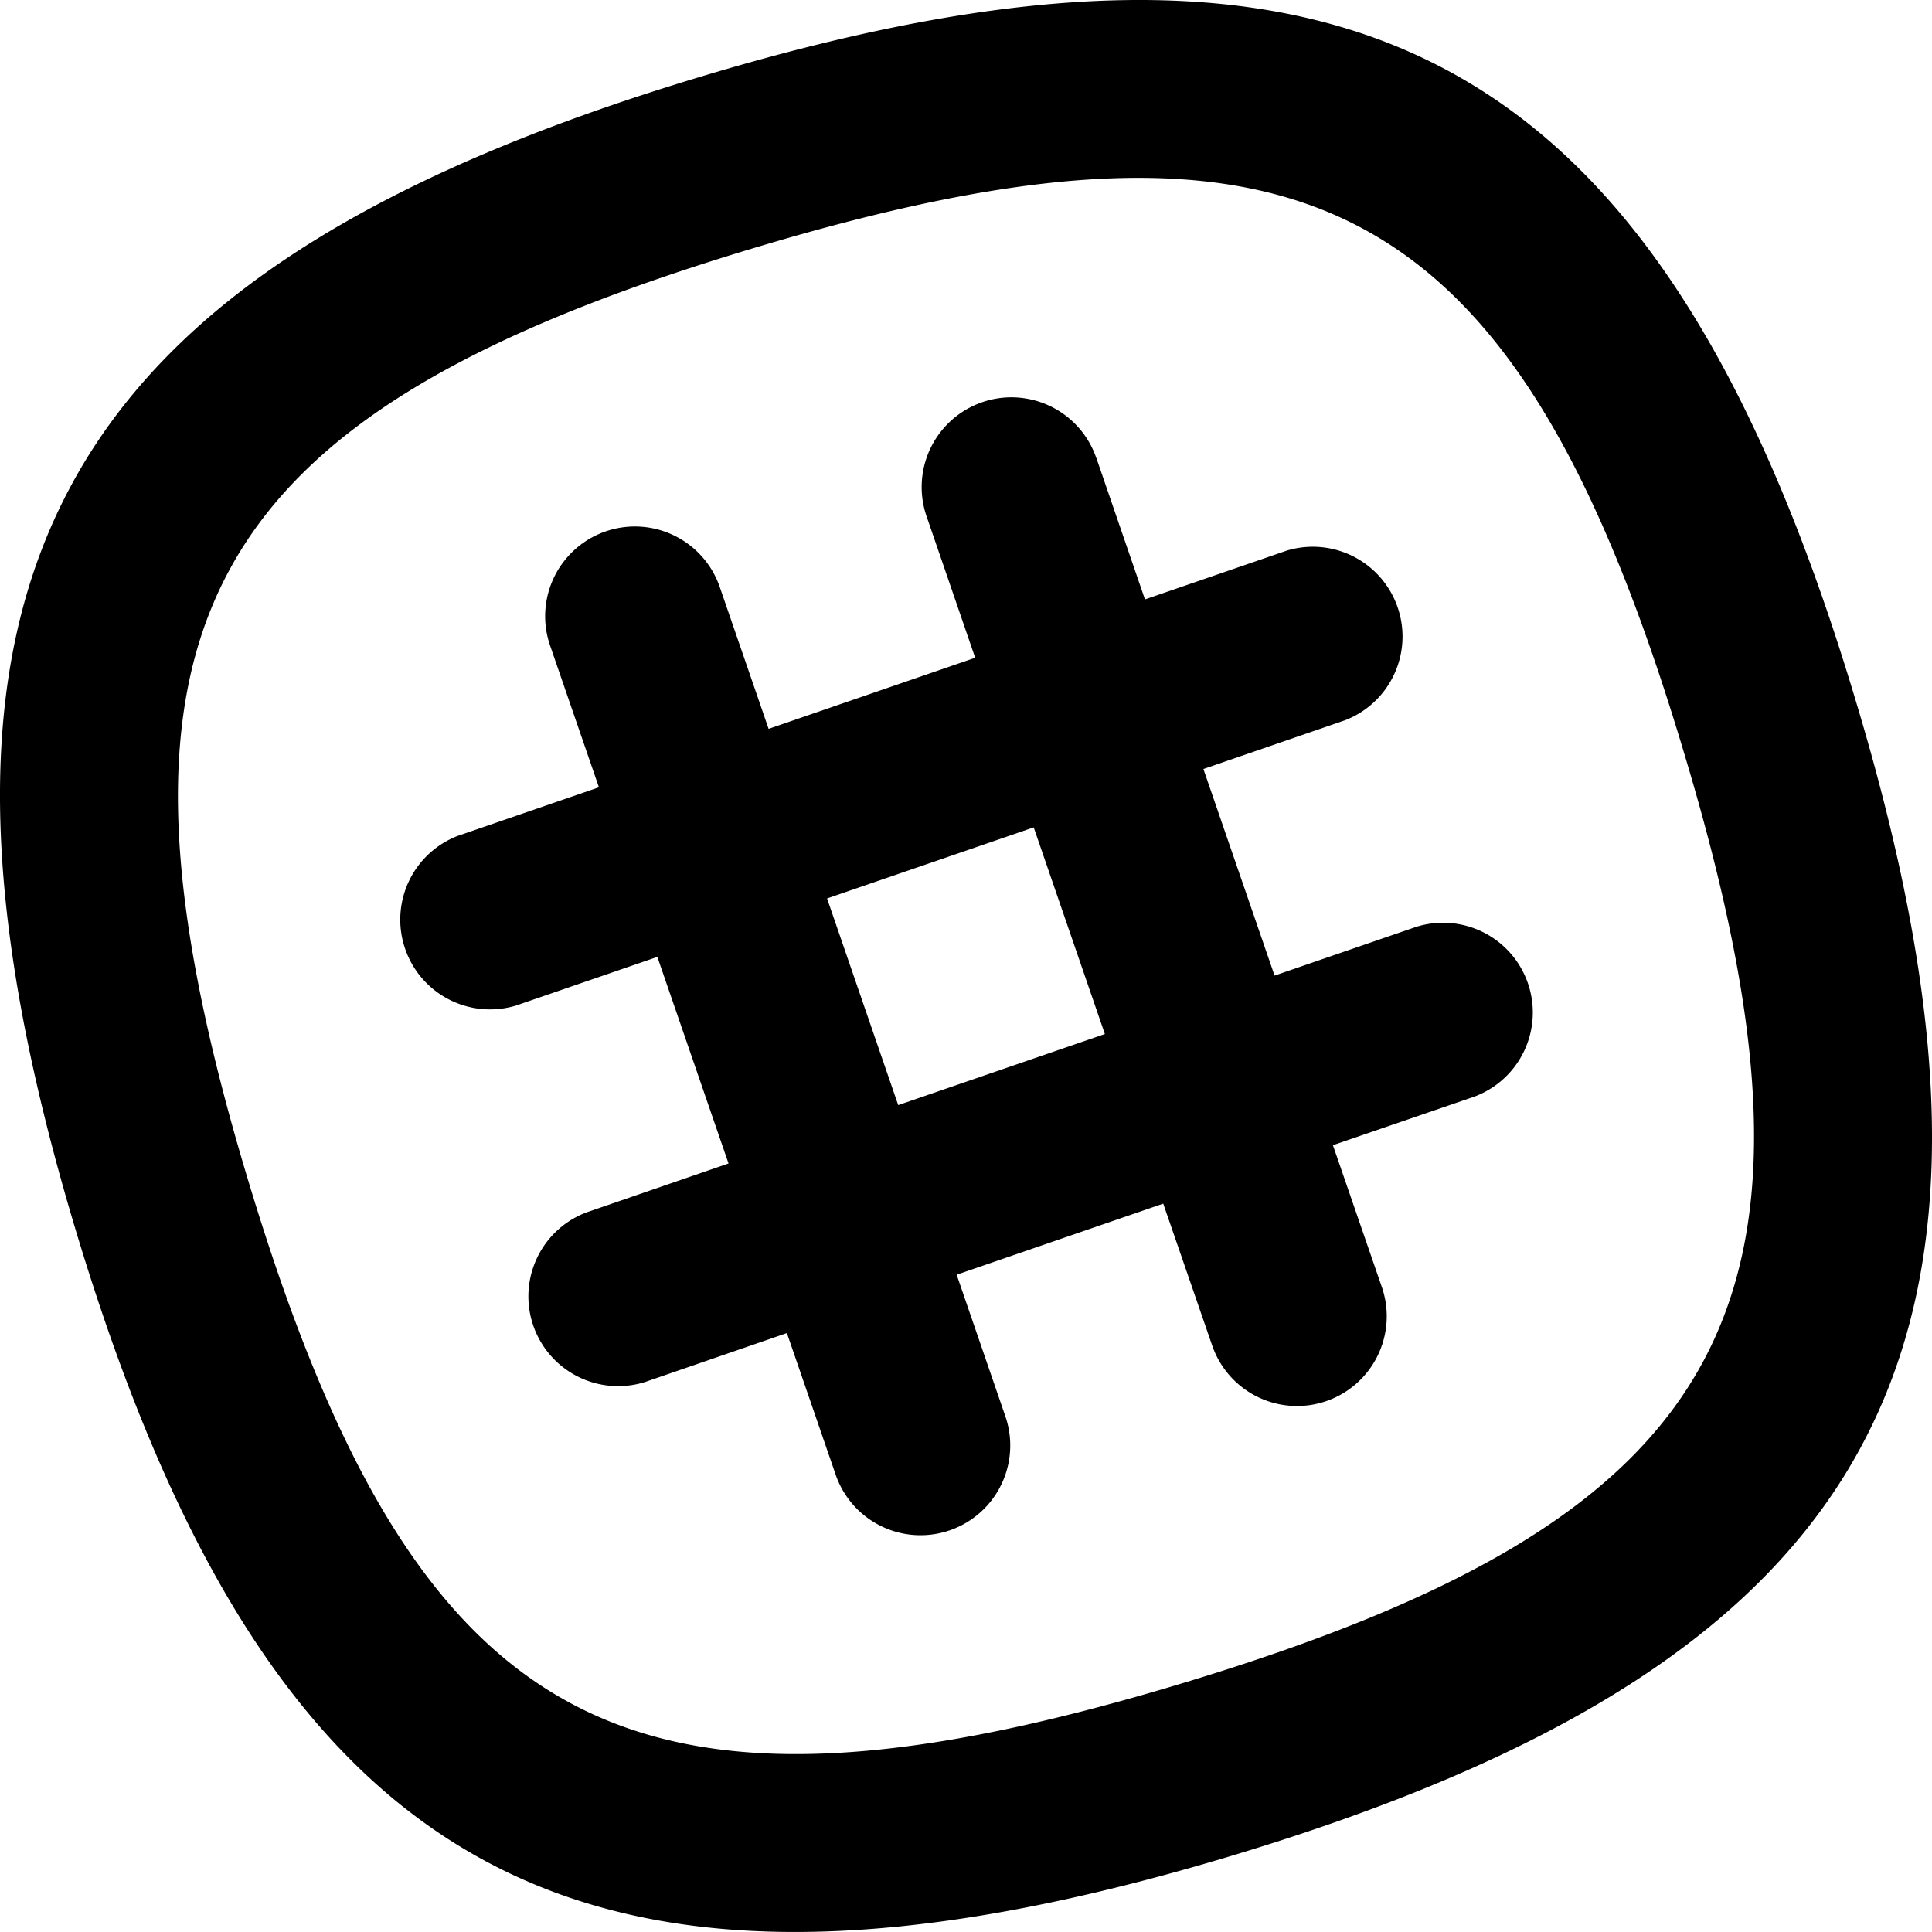 <svg xmlns="http://www.w3.org/2000/svg" width="24" height="24" viewBox="0 0 24 24">
  <path d="M23.055 8.712c2.421 8.04.315 11.912-7.761 14.343-8.044 2.42-11.917.315-14.349-7.759C-1.476 7.255.63 3.383 8.706.952c8.066-2.428 11.925-.342 14.349 7.76zM9.349 3.086C2.446 5.164 1.015 7.796 3.08 14.654c2.078 6.9 4.711 8.331 11.571 6.267 6.903-2.078 8.334-4.71 6.269-11.568-2.072-6.926-4.687-8.339-11.571-6.267zm4.27 2.602l.604 1.758 1.764-.607a1.115 1.115 0 01.725 2.107l-1.763.607.884 2.566 1.759-.605a1.115 1.115 0 01.725 2.108l-1.759.604.608 1.763a1.114 1.114 0 11-2.108.725l-.608-1.762-2.566.883.605 1.759a1.114 1.114 0 11-2.108.725l-.606-1.759-1.762.608a1.115 1.115 0 01-.725-2.108l1.762-.607-.884-2.566-1.758.605a1.115 1.115 0 01-.725-2.107L7.44 9.78l-.607-1.762a1.114 1.114 0 112.108-.726l.607 1.762 2.566-.883-.604-1.758a1.114 1.114 0 112.108-.725zm-.778 4.59l-2.567.883.884 2.567 2.567-.883-.884-2.567z"/>
</svg>

